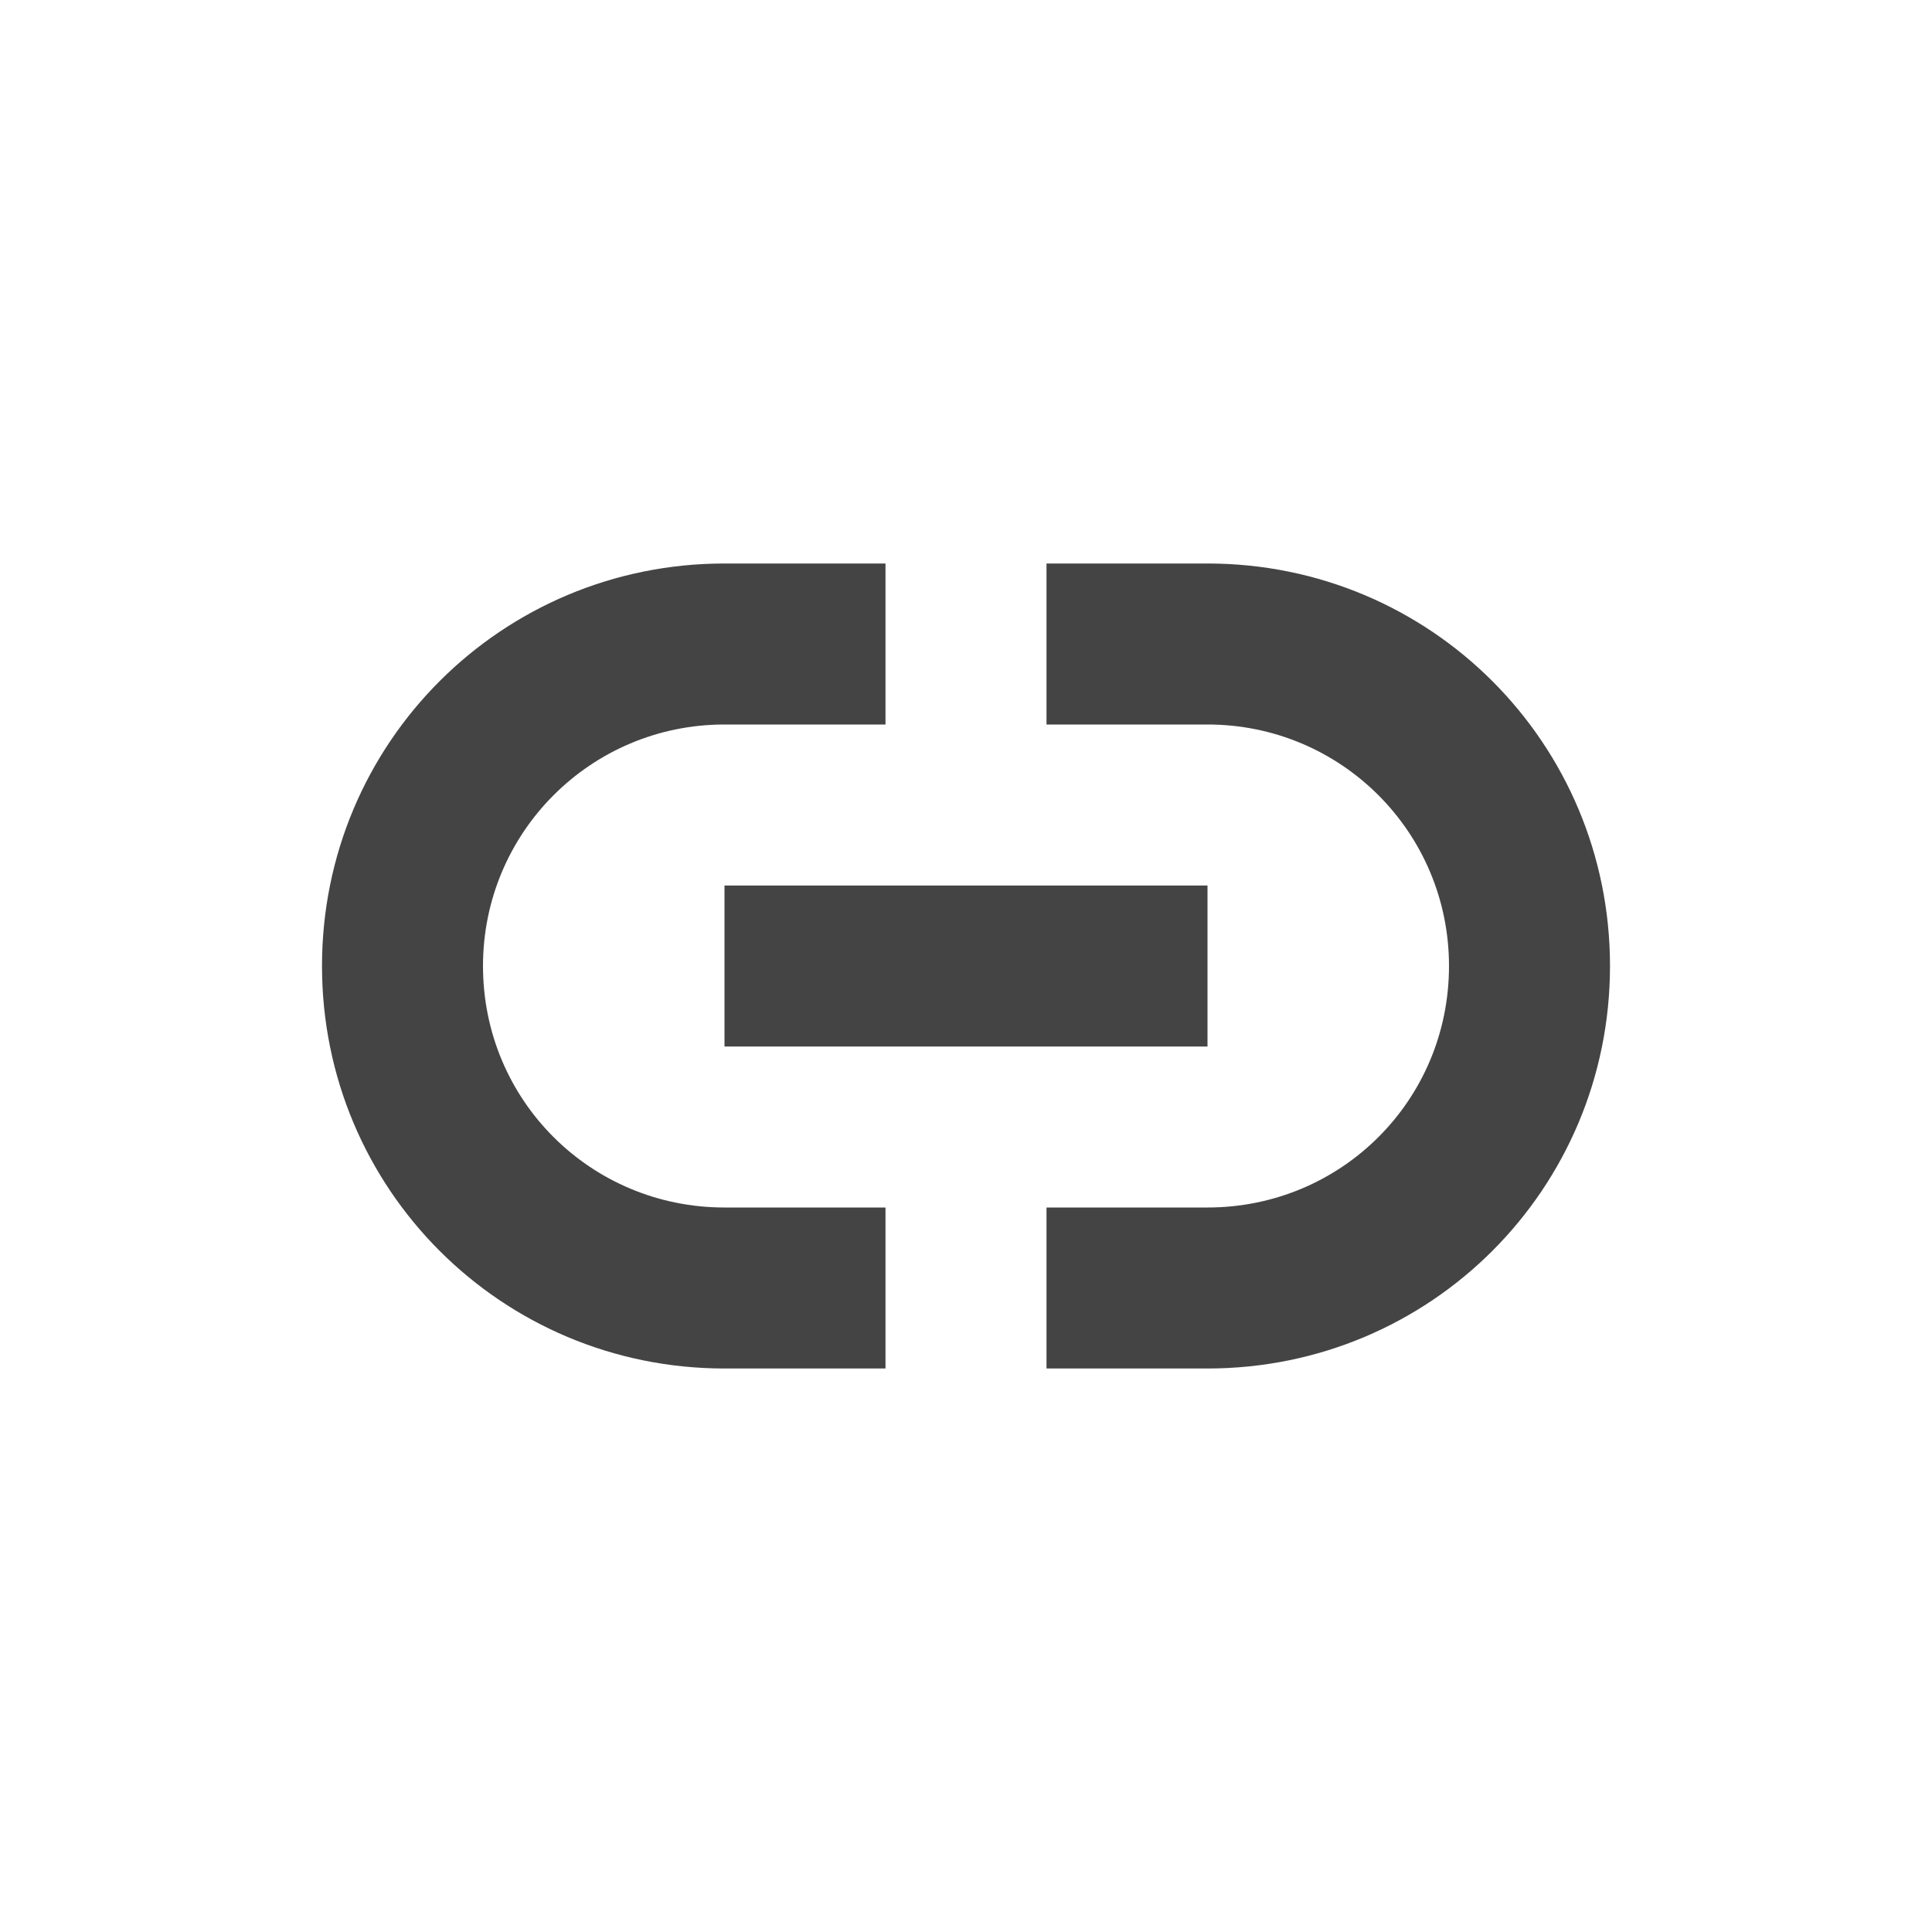 <?xml version="1.0" encoding="UTF-8" standalone="no"?>
<svg
   width="24"
   height="24"
   version="1.1"
   id="svg1728"
   sodipodi:docname="link-symbolic.svg"
   inkscape:version="1.1 (c4e8f9ed74, 2021-05-24)"
   xmlns:inkscape="http://www.inkscape.org/namespaces/inkscape"
   xmlns:sodipodi="http://sodipodi.sourceforge.net/DTD/sodipodi-0.dtd"
   xmlns="http://www.w3.org/2000/svg"
   xmlns:svg="http://www.w3.org/2000/svg">
  <defs
     id="defs1732" />
  <sodipodi:namedview
     id="namedview1730"
     pagecolor="#ffffff"
     bordercolor="#666666"
     borderopacity="1.0"
     inkscape:pageshadow="2"
     inkscape:pageopacity="0.0"
     inkscape:pagecheckerboard="0"
     showgrid="false"
     inkscape:zoom="51.4375"
     inkscape:cx="-1.4969623"
     inkscape:cy="8"
     inkscape:window-width="1920"
     inkscape:window-height="994"
     inkscape:window-x="0"
     inkscape:window-y="0"
     inkscape:window-maximized="1"
     inkscape:current-layer="svg1728" />
  <path
     style="fill:#444444"
     d="m 9,7 c -2.77,0 -5,2.23 -5,5 0,2.77 2.23,5 5,5 h 2 V 15 H 9 C 7.34,15 6,13.67 6,12 6,10.34 7.34,9 9,9 h 2 V 7 Z m 4,0 v 2 h 2 c 1.66,0 3,1.34 3,3 0,1.67 -1.34,3 -3,3 h -2 v 2 h 2 c 2.77,0 5,-2.23 5,-5 0,-2.77 -2.23,-5 -5,-5 z m -4,4 v 2 h 6 v -2 z"
     id="path1726" />
</svg>
